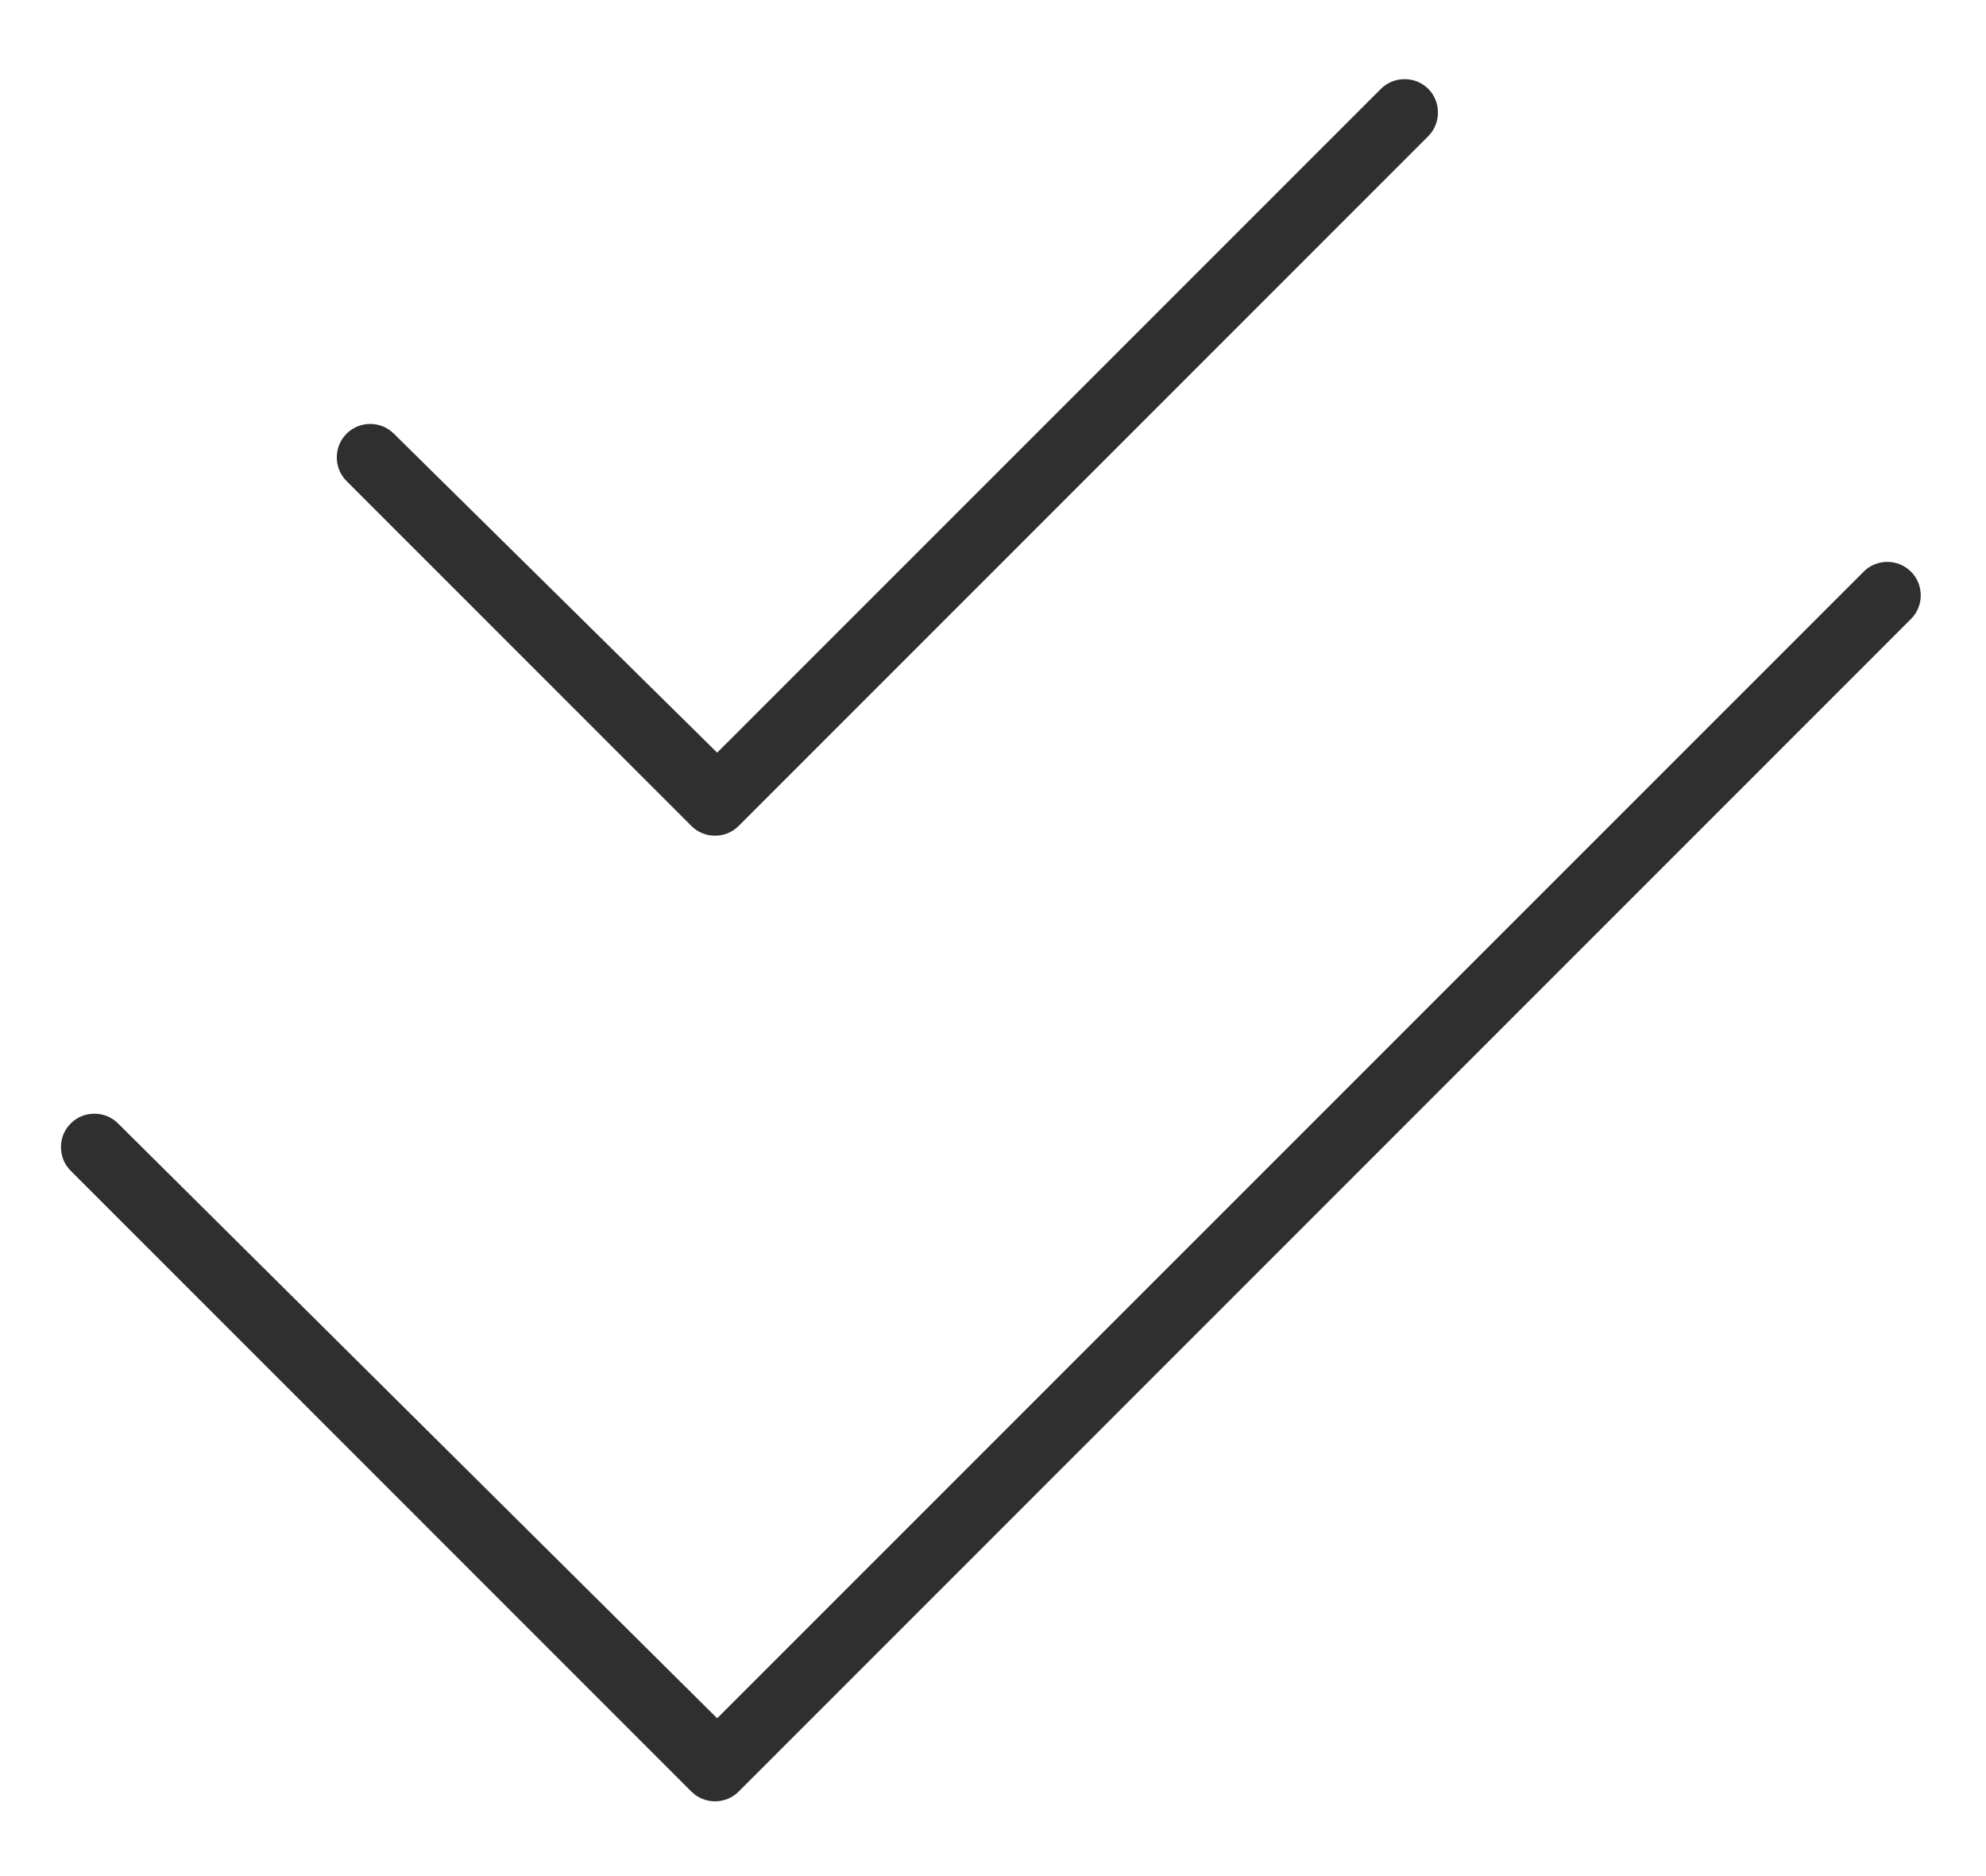 <svg width="18" height="17" viewBox="0 0 18 17" fill="none" xmlns="http://www.w3.org/2000/svg">
<path d="M12.945 1.234C13.062 1.117 13.062 0.922 12.945 0.805C12.828 0.688 12.633 0.688 12.516 0.805L6.5 6.82L3.57 3.93C3.453 3.812 3.258 3.812 3.141 3.93C3.023 4.047 3.023 4.242 3.141 4.359L6.266 7.484C6.383 7.602 6.578 7.602 6.695 7.484L12.945 1.234ZM17.32 5.609C17.438 5.492 17.438 5.297 17.32 5.18C17.203 5.062 17.008 5.062 16.891 5.18L6.5 15.57L1.07 10.18C0.953 10.062 0.758 10.062 0.641 10.18C0.523 10.297 0.523 10.492 0.641 10.609L6.266 16.234C6.383 16.352 6.578 16.352 6.695 16.234L17.32 5.609Z" fill="#2F2F2F"/>
</svg>

